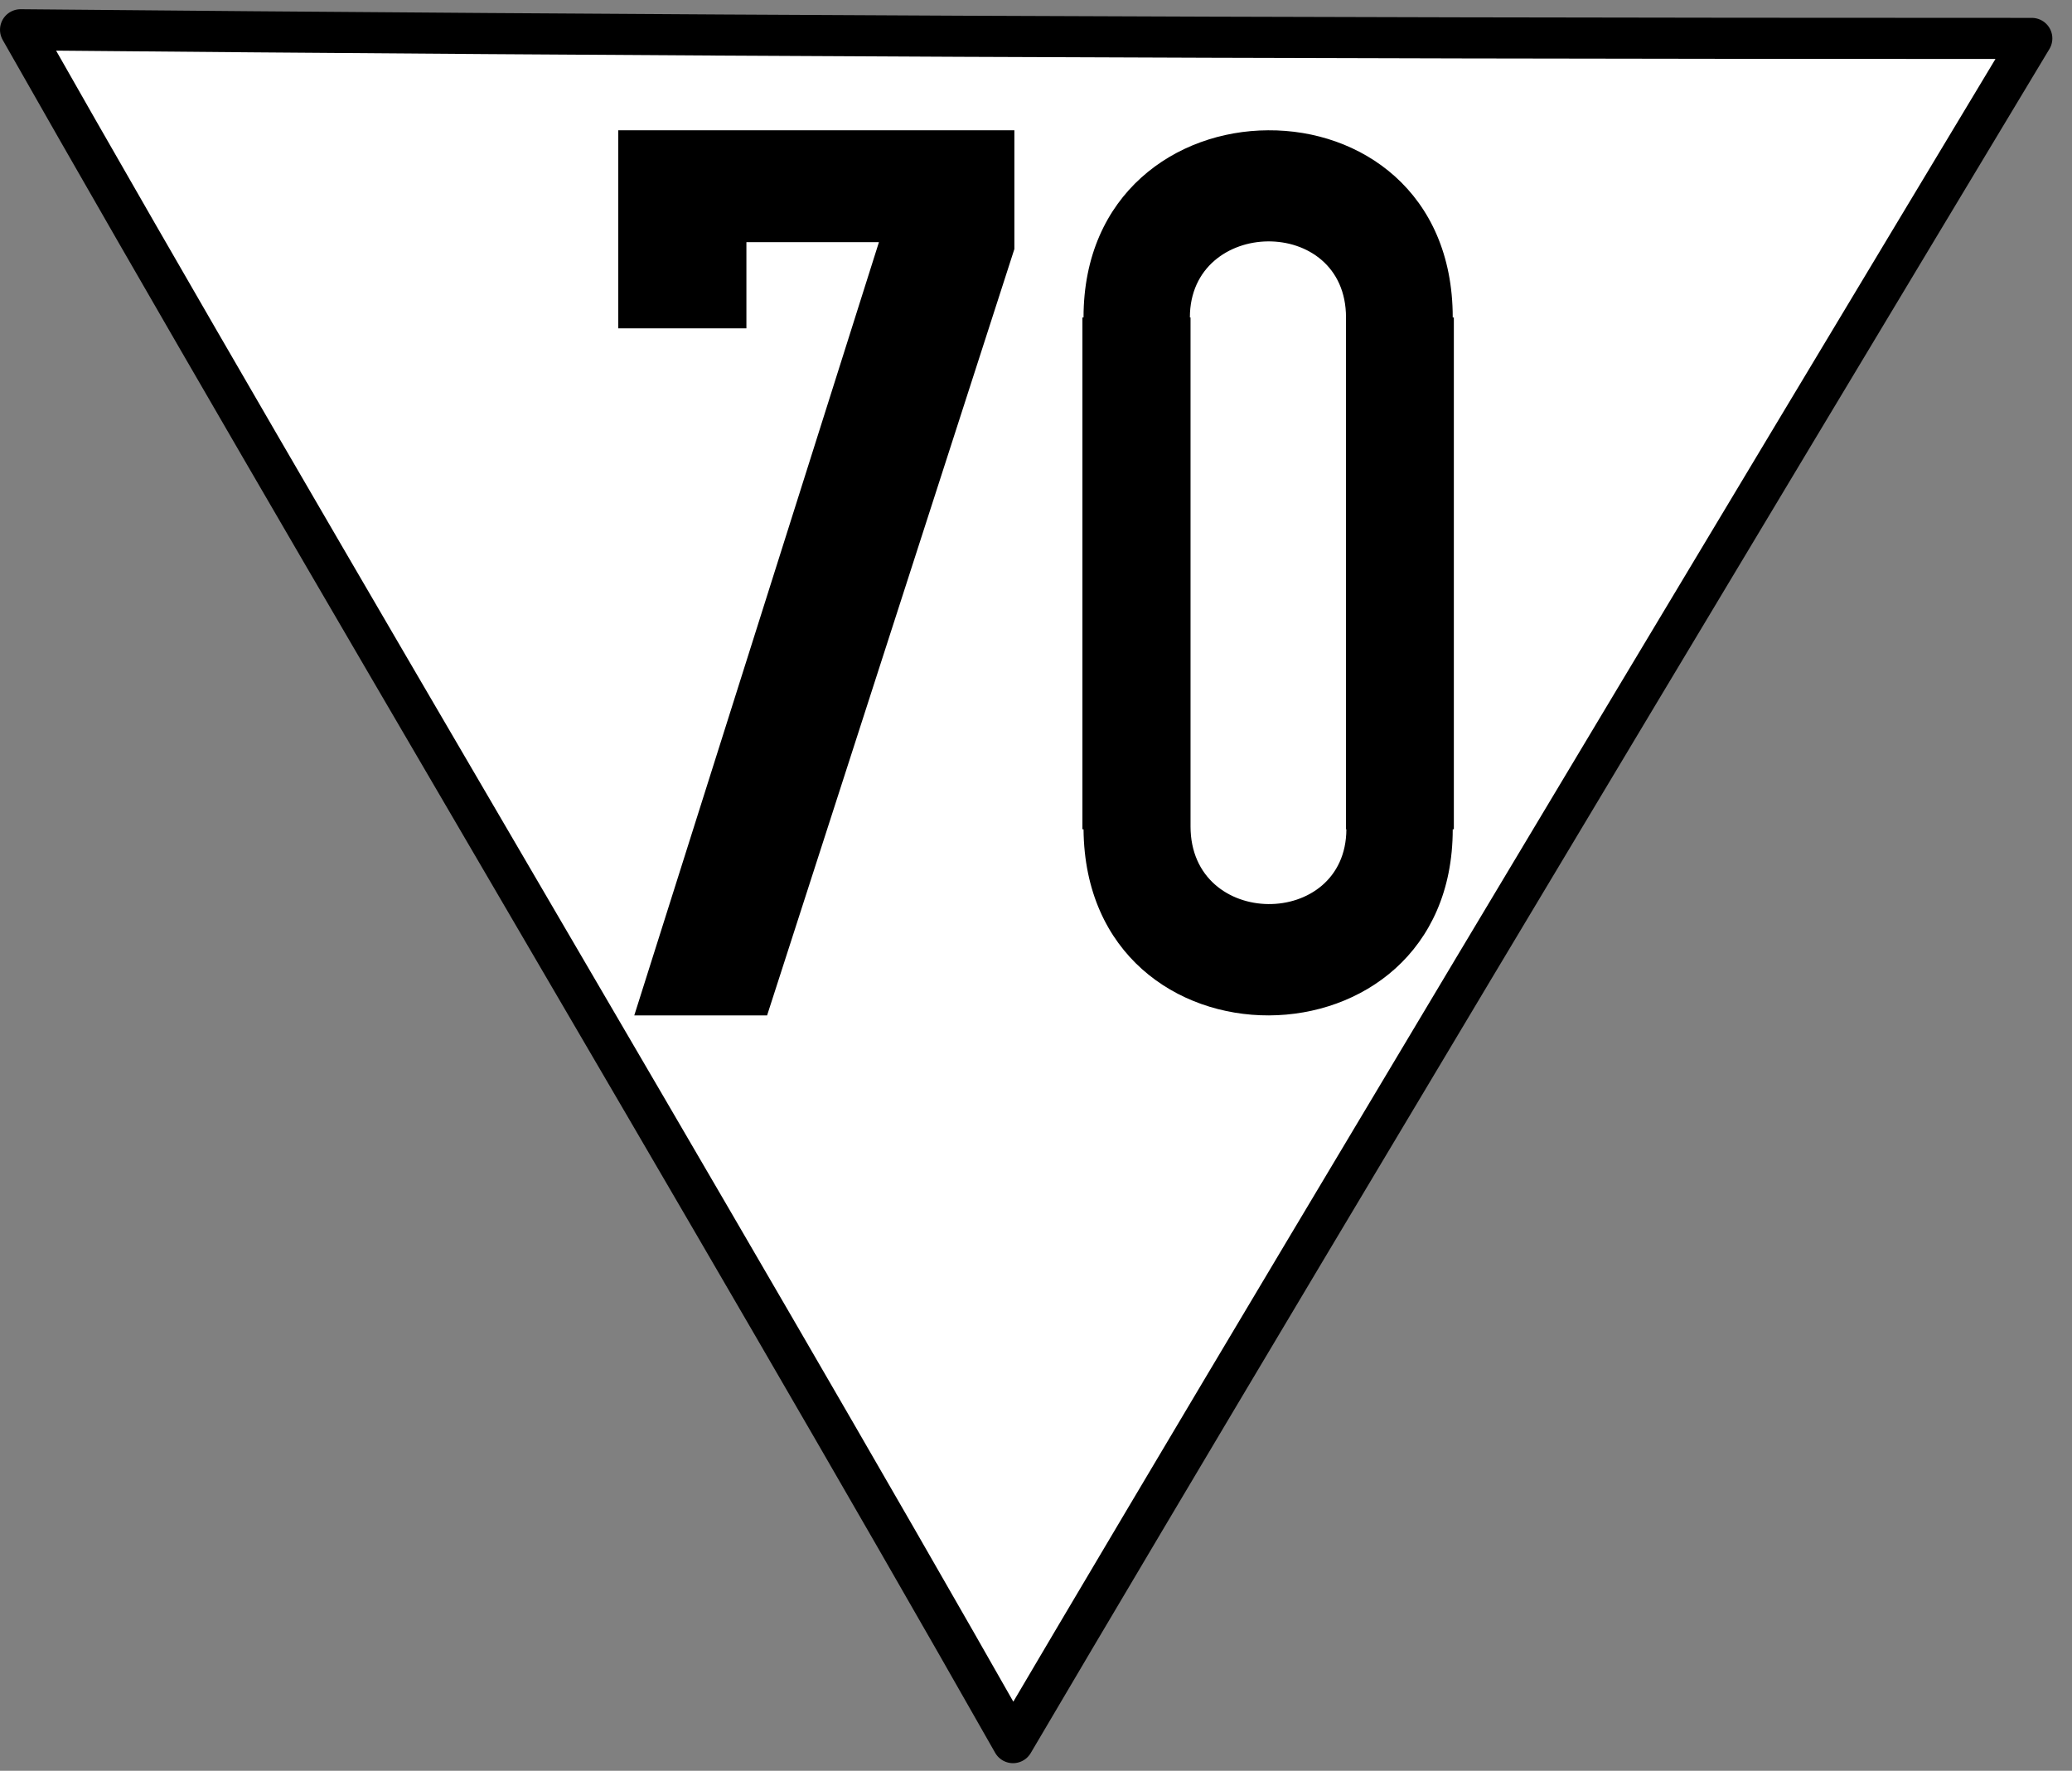 <?xml version="1.0" encoding="UTF-8"?>
<svg xmlns="http://www.w3.org/2000/svg" xmlns:xlink="http://www.w3.org/1999/xlink" width="22.23" height="19" viewBox="0 0 22.23 19">
<rect x="0" y="0" width="22.23" height="19" fill="#808080" stroke="none"/>
<path fill-rule="nonzero" fill="rgb(100%, 100%, 100%)" fill-opacity="1" stroke-width="9" stroke-linecap="round" stroke-linejoin="round" stroke="rgb(0%, 0%, 0%)" stroke-opacity="1" stroke-miterlimit="4" d="M 441.554 -202.994 C 271.154 -202.994 141.262 -203.626 4.501 -204.889 C 70.513 -88.578 155.791 53.868 221.803 170.179 C 290.184 54.026 444.87 -202.994 444.87 -202.994 Z M 441.554 -202.994 " transform="matrix(0.049, 0, 0, 0.049, 0, 10.359)"/>
<path fill-rule="nonzero" fill="rgb(0%, 0%, 0%)" fill-opacity="1" d="M 8.23 10.895 L 10.883 2.672 L 10.883 1.398 L 6.633 1.398 L 6.633 3.523 L 8.008 3.523 L 8.008 2.598 L 9.43 2.598 L 6.805 10.895 Z M 8.23 10.895 "/>
<path fill-rule="nonzero" fill="rgb(0%, 0%, 0%)" fill-opacity="1" d="M 13.605 1.398 C 12.617 1.402 11.625 2.078 11.625 3.406 L 11.613 3.406 L 11.613 8.898 L 11.625 8.898 C 11.648 11.574 15.586 11.547 15.586 8.898 L 15.598 8.898 L 15.598 3.406 L 15.586 3.406 C 15.586 2.059 14.598 1.391 13.605 1.398 Z M 13.602 2.59 C 14.023 2.586 14.441 2.855 14.441 3.406 L 14.441 8.898 L 14.445 8.898 C 14.441 9.973 12.773 9.973 12.773 8.867 L 12.773 3.406 L 12.766 3.406 C 12.766 2.867 13.188 2.594 13.602 2.59 Z M 13.602 2.59 "/>
</svg>

